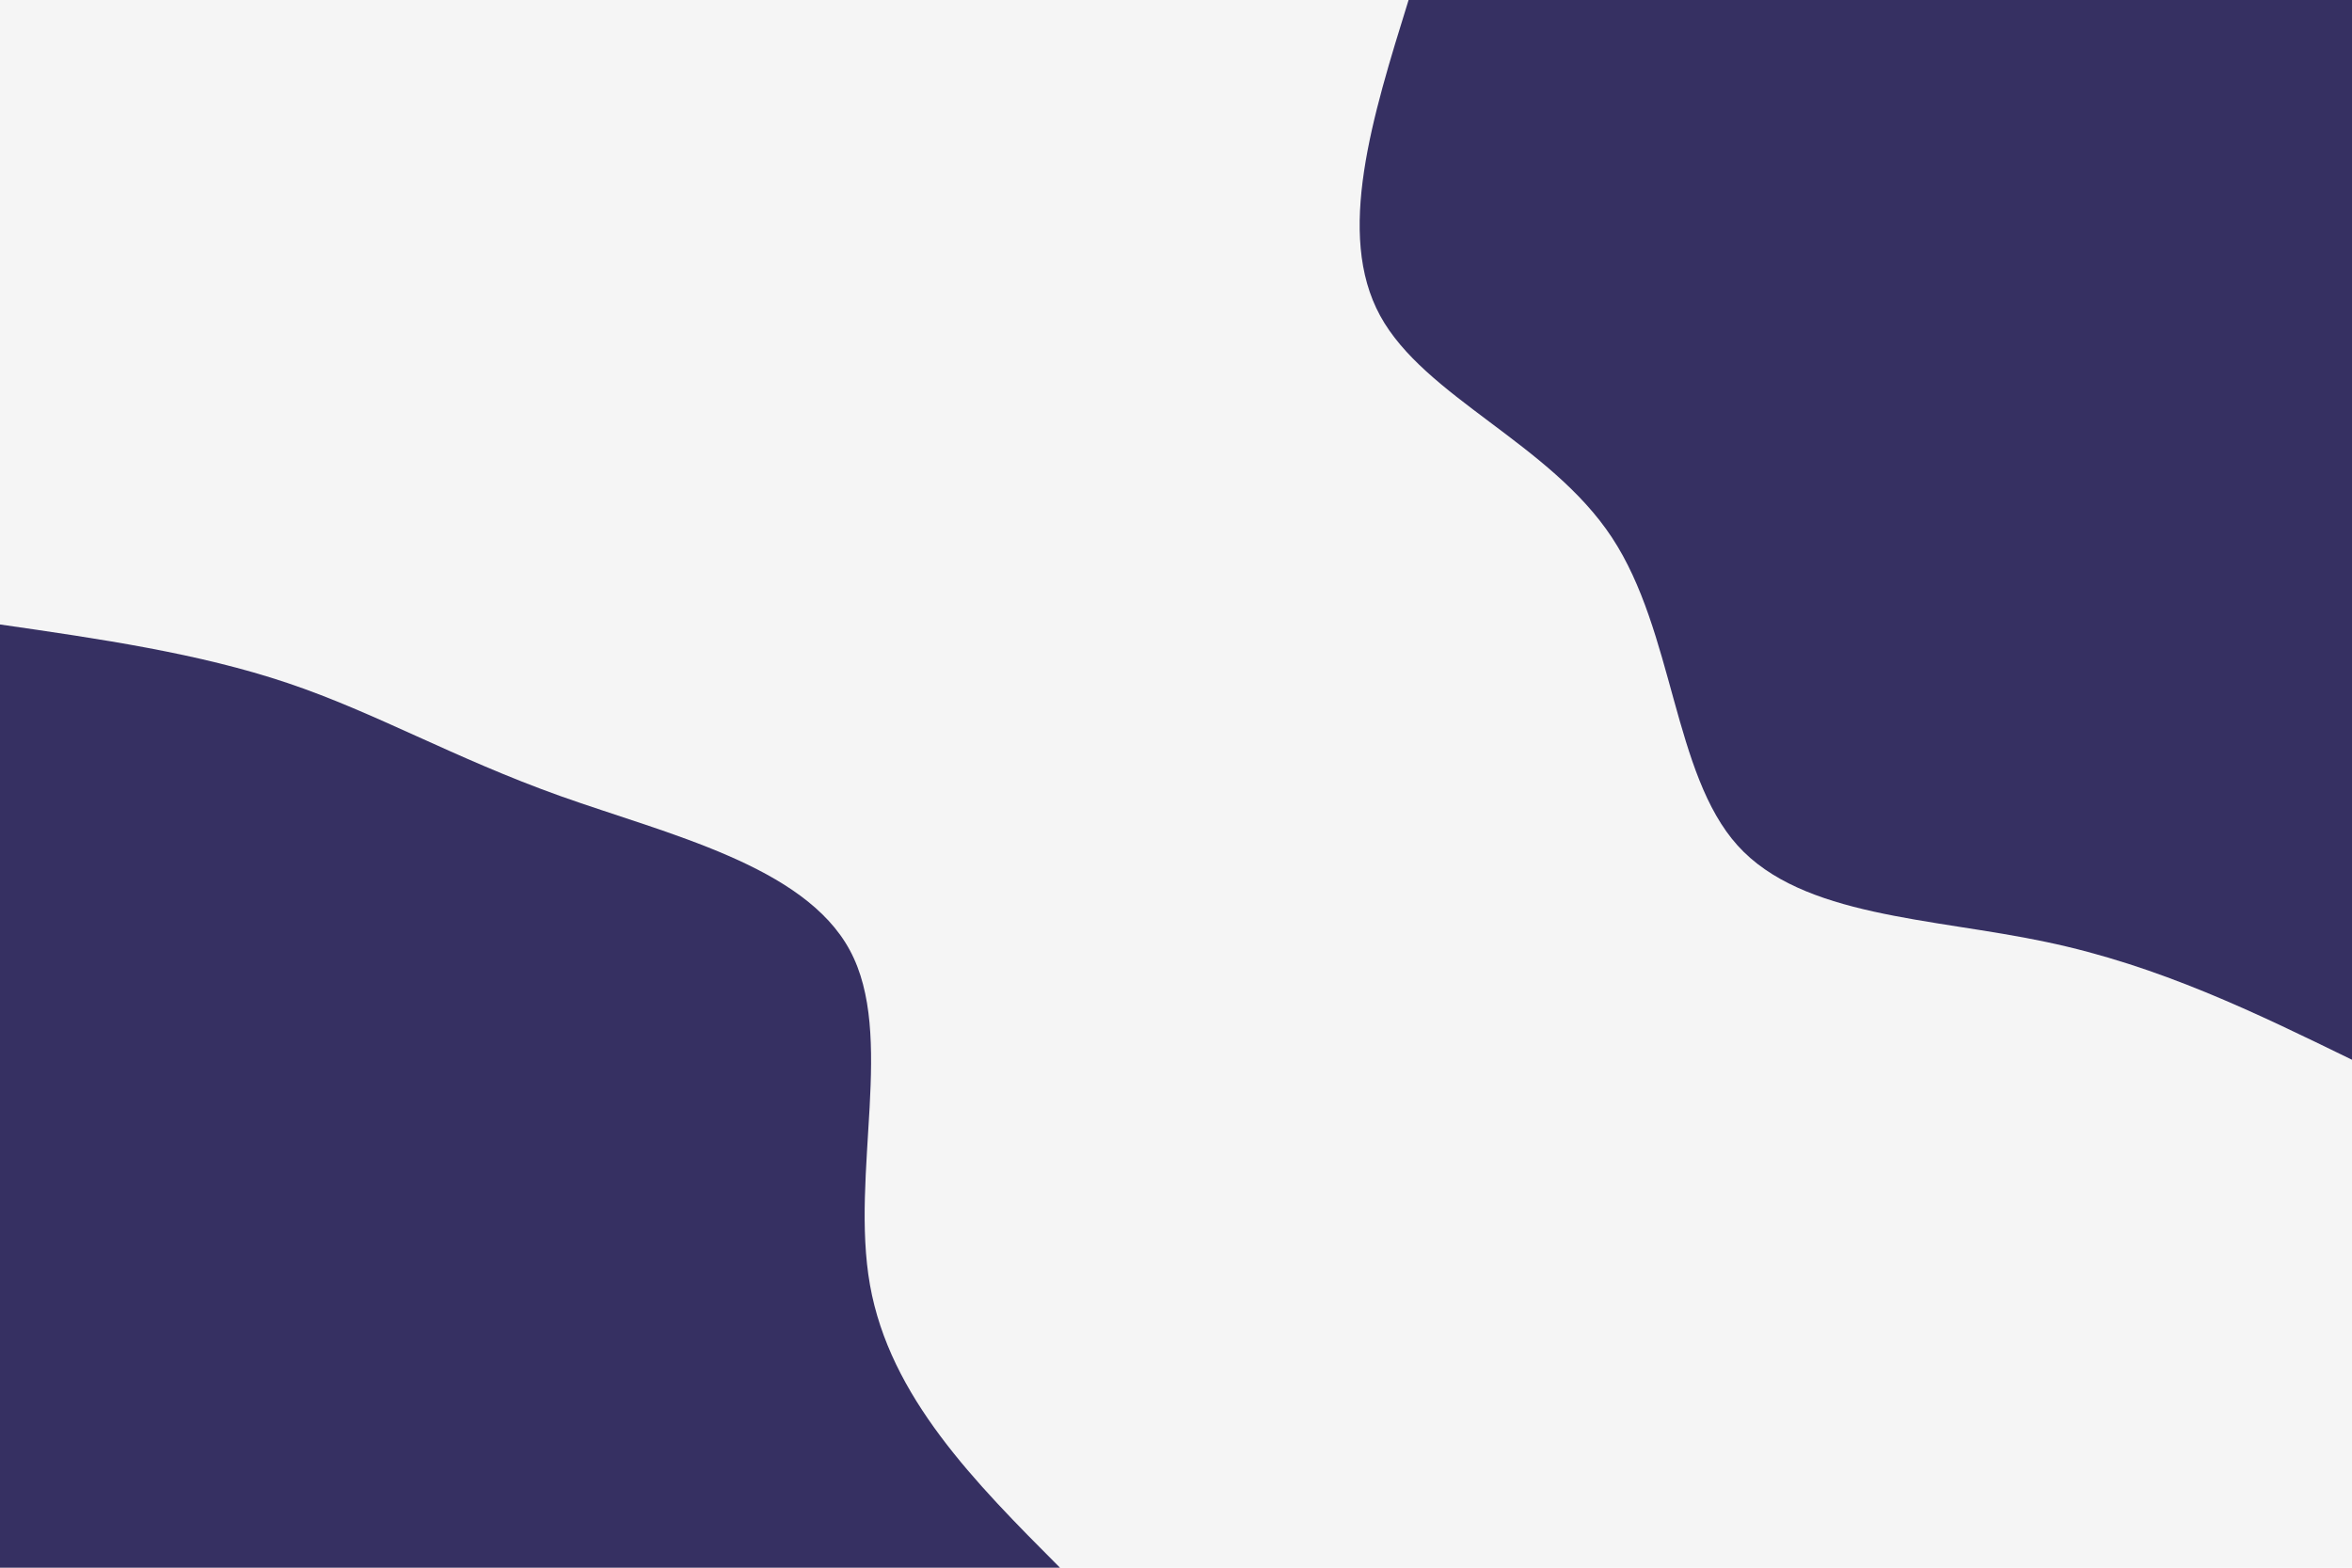 <svg id="visual" viewBox="0 0 900 600" width="900" height="600" xmlns="http://www.w3.org/2000/svg" xmlns:xlink="http://www.w3.org/1999/xlink" version="1.1"><rect x="0" y="0" width="900" height="600" fill="#F5F5F5"></rect><defs><linearGradient id="grad1_0" x1="33.3%" y1="0%" x2="100%" y2="100%"><stop offset="20%" stop-color="#f5f5f5" stop-opacity="1"></stop><stop offset="80%" stop-color="#f5f5f5" stop-opacity="1"></stop></linearGradient></defs><defs><linearGradient id="grad2_0" x1="0%" y1="0%" x2="66.7%" y2="100%"><stop offset="20%" stop-color="#f5f5f5" stop-opacity="1"></stop><stop offset="80%" stop-color="#f5f5f5" stop-opacity="1"></stop></linearGradient></defs><g transform="translate(900, 0)"><path d="M0 405.6C-36.9 387.6 -73.7 369.6 -117.1 360.5C-160.5 351.3 -210.4 351 -235.1 323.6C-259.8 296.2 -259.4 241.8 -283.2 205.7C-306.9 169.7 -354.9 152 -371.9 120.8C-388.9 89.6 -374.9 44.8 -361 0L0 0Z" fill="#363062"></path></g><g transform="translate(0, 600)"><path d="M0 -361C38.1 -355.5 76.1 -350 110 -338.6C143.9 -327.2 173.6 -309.9 214.5 -295.3C255.5 -280.7 307.8 -268.7 325.2 -236.3C342.7 -203.9 325.3 -151 332.9 -108.2C340.5 -65.4 373 -32.7 405.6 0L0 0Z" fill="#363062"></path></g></svg>